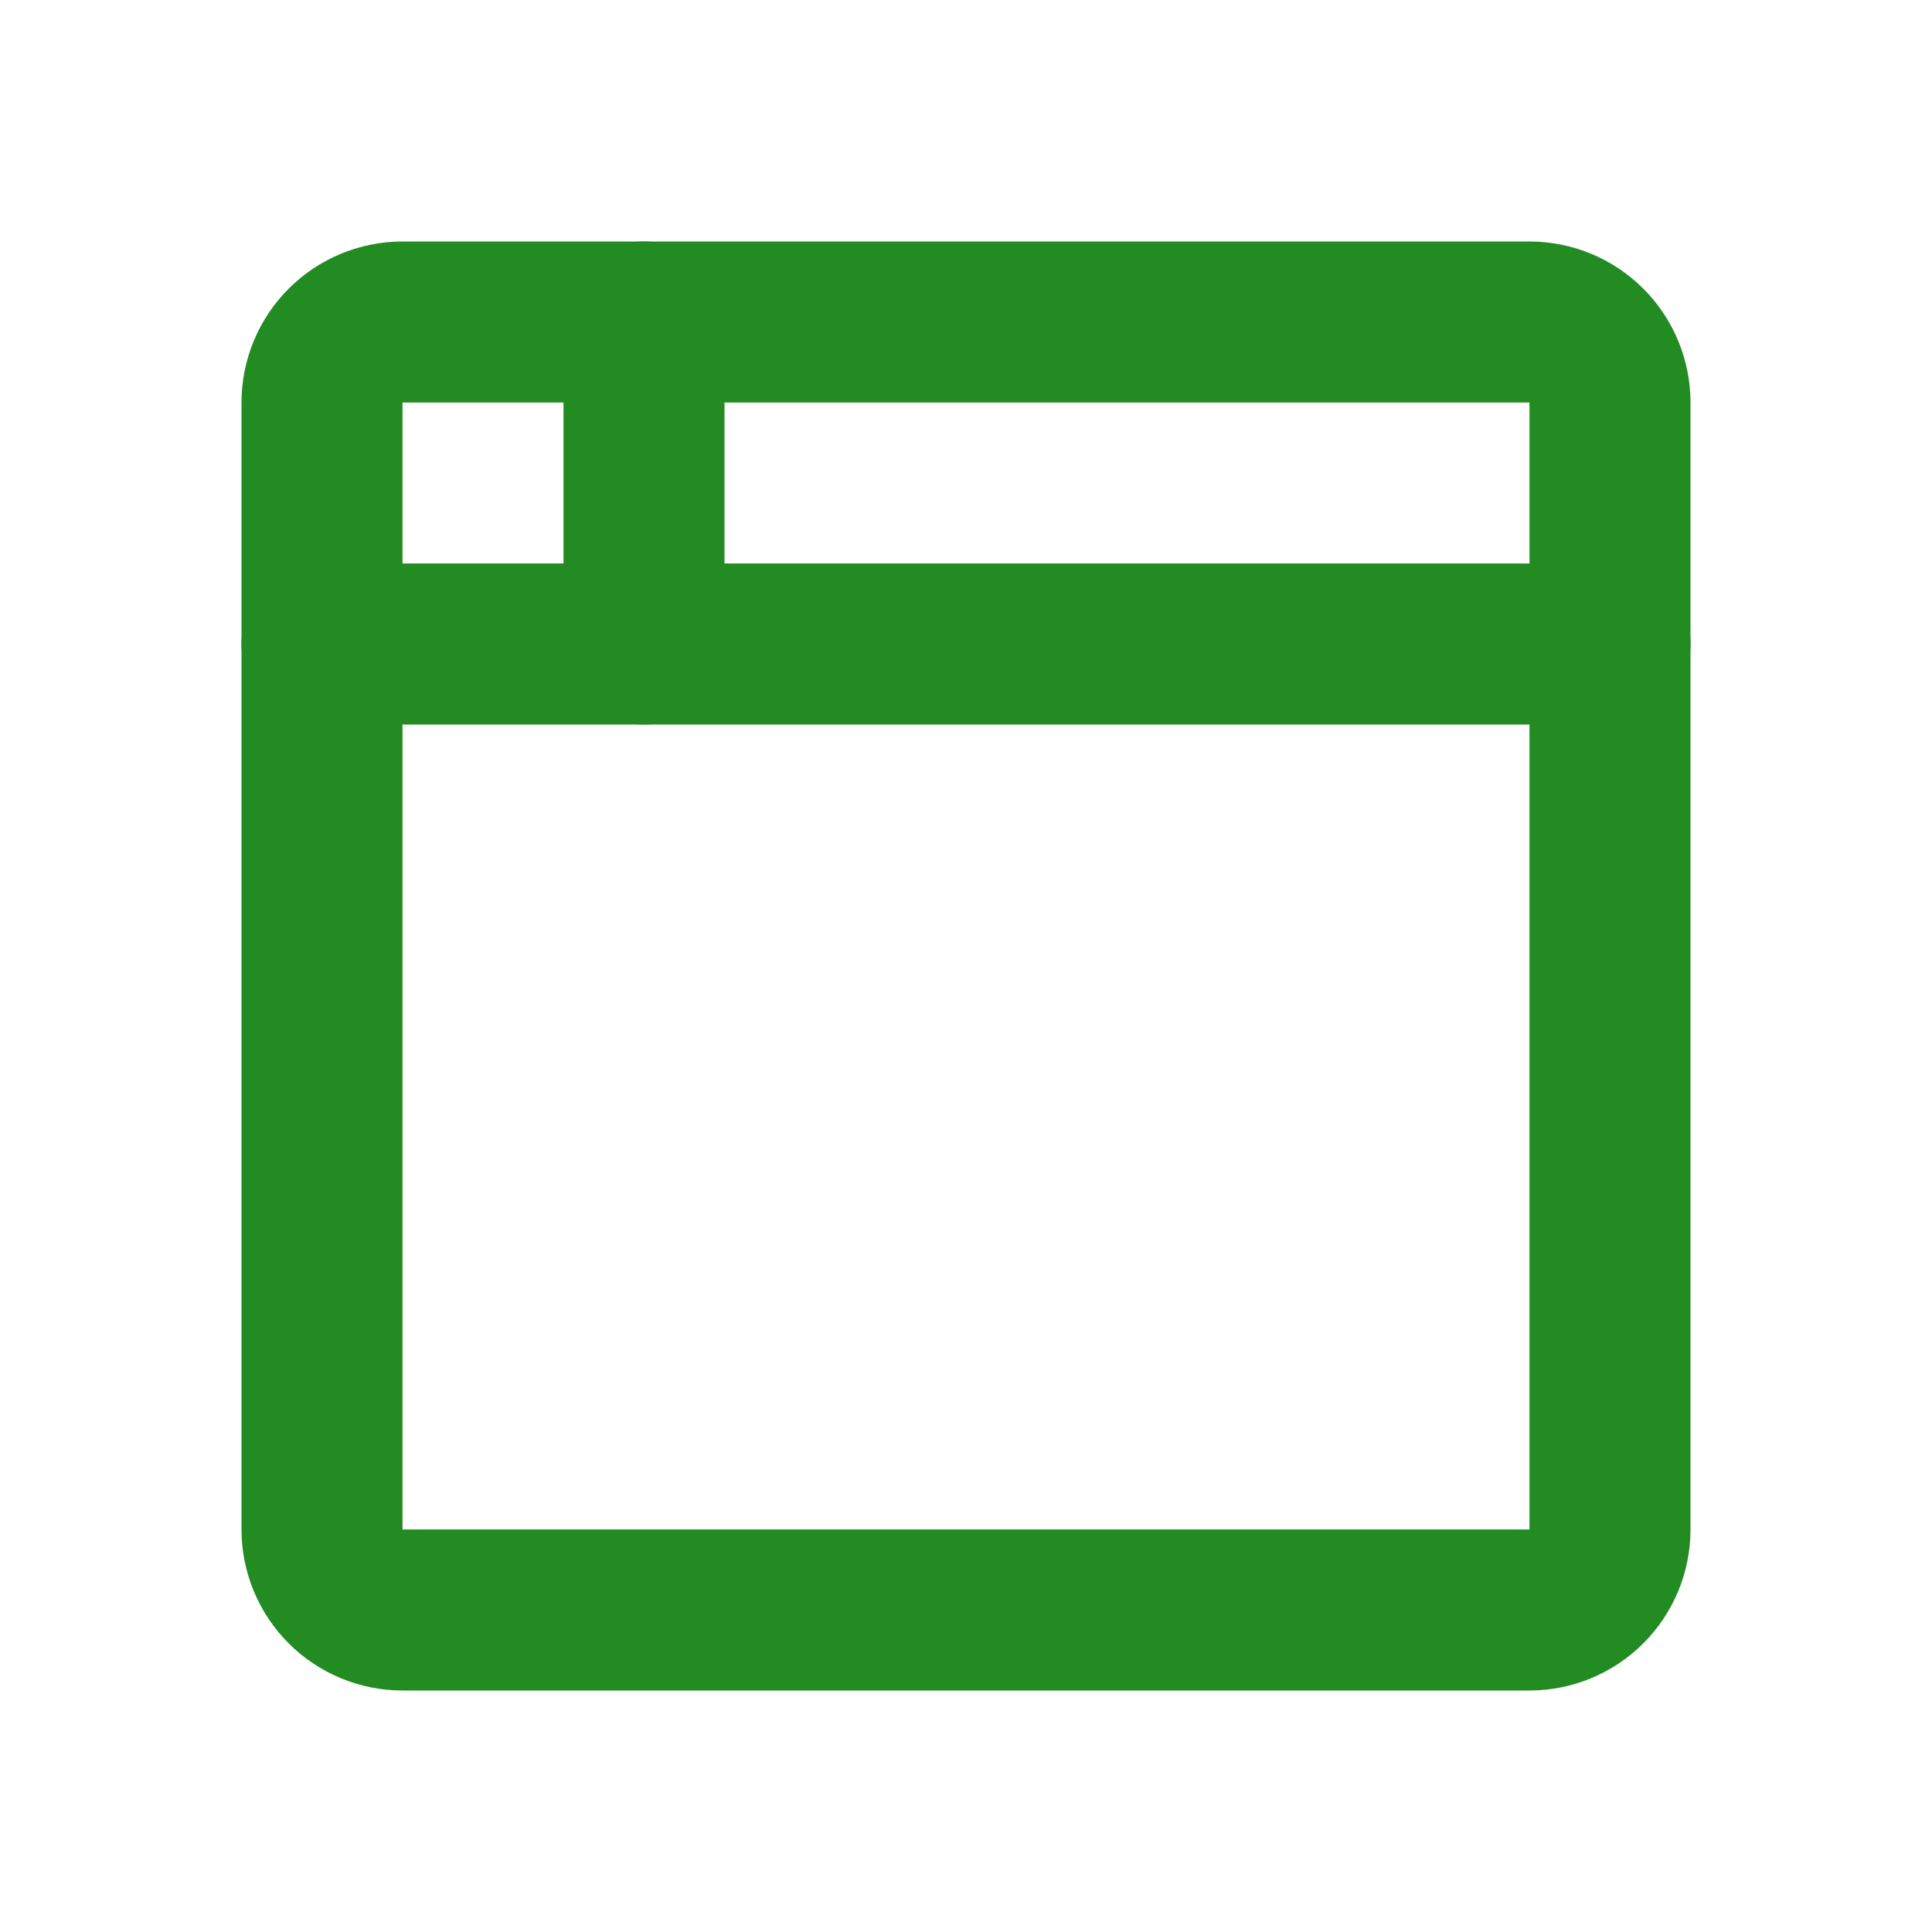 <svg width="48" height="48" viewBox="0 0 48 48" fill="none" xmlns="http://www.w3.org/2000/svg">
<g clip-path="url(#clip0_18_50)">
<path d="M8 10C8 9.47 8.211 8.961 8.586 8.586C8.961 8.211 9.47 8 10 8H38C38.53 8 39.039 8.211 39.414 8.586C39.789 8.961 40 9.47 40 10V38C40 38.53 39.789 39.039 39.414 39.414C39.039 39.789 38.53 40 38 40H10C9.47 40 8.961 39.789 8.586 39.414C8.211 39.039 8 38.53 8 38V10Z" stroke="#228B22" stroke-width="4" stroke-linecap="round" stroke-linejoin="round"/>
<path d="M8 16H40" stroke="#228B22" stroke-width="4" stroke-linecap="round" stroke-linejoin="round"/>
<path d="M16 8V16" stroke="#228B22" stroke-width="4" stroke-linecap="round" stroke-linejoin="round"/>
</g>
<defs>
<clipPath id="clip0_18_50">
<rect width="48" height="48" fill="white"/>
</clipPath>
</defs>
</svg>
